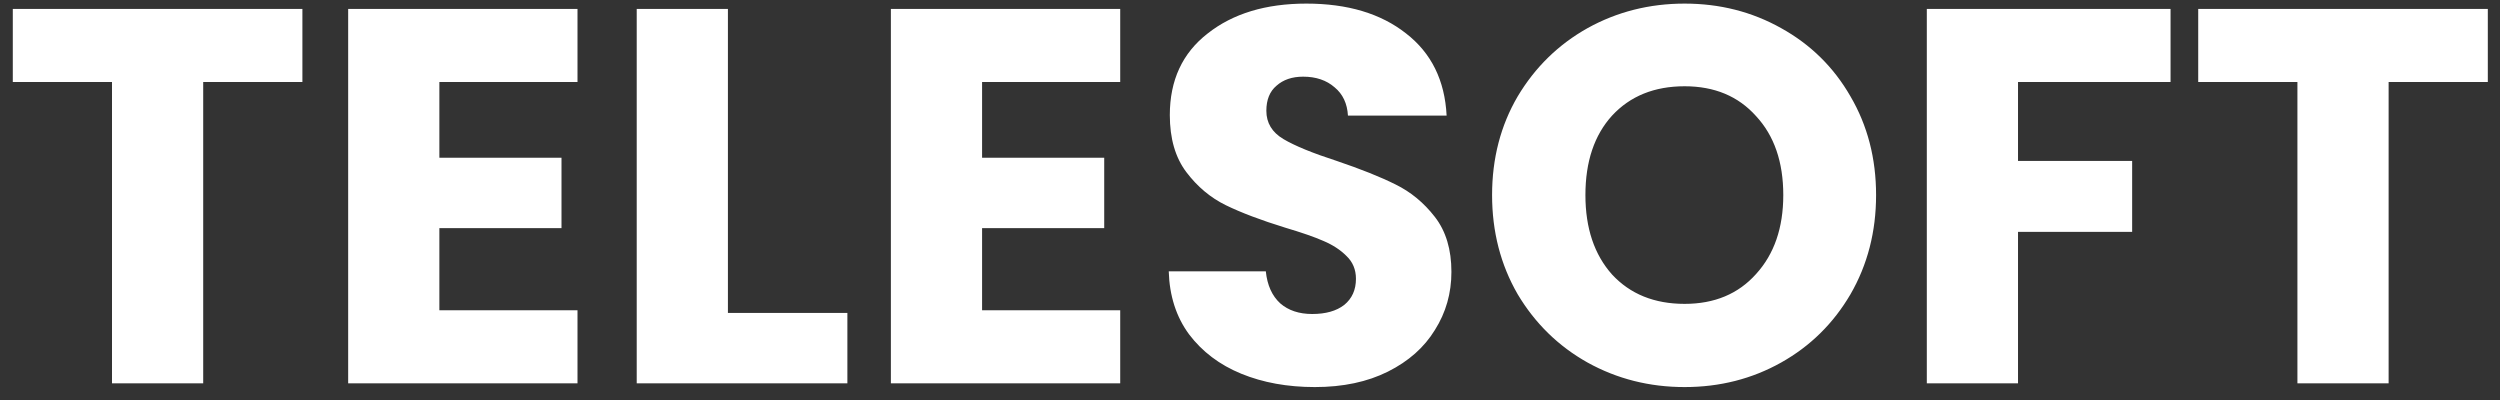 <svg width="150" height="24" viewBox="0 0 150 24" fill="none" xmlns="http://www.w3.org/2000/svg">
<rect x="0" y="0" width="150" height="24" fill="#333333" stroke="none"/>
<path d="M18.144 0.536V4.92H12.192V23H6.72V4.92H0.768V0.536H18.144ZM26.362 4.92V9.464H33.69V13.688H26.362V18.616H34.65V23H20.89V0.536H34.65V4.92H26.362ZM43.675 18.776H50.843V23H38.203V0.536H43.675V18.776ZM58.925 4.92V9.464H66.253V13.688H58.925V18.616H67.213V23H53.453V0.536H67.213V4.92H58.925ZM78.893 23.224C77.251 23.224 75.779 22.957 74.477 22.424C73.176 21.891 72.131 21.101 71.341 20.056C70.573 19.011 70.168 17.752 70.125 16.28H75.949C76.035 17.112 76.323 17.752 76.813 18.2C77.304 18.627 77.944 18.84 78.733 18.84C79.544 18.84 80.184 18.659 80.653 18.296C81.123 17.912 81.357 17.389 81.357 16.728C81.357 16.173 81.165 15.715 80.781 15.352C80.419 14.989 79.96 14.691 79.405 14.456C78.872 14.221 78.104 13.955 77.101 13.656C75.651 13.208 74.467 12.76 73.549 12.312C72.632 11.864 71.843 11.203 71.181 10.328C70.52 9.453 70.189 8.312 70.189 6.904C70.189 4.813 70.947 3.181 72.461 2.008C73.976 0.813 75.949 0.216 78.381 0.216C80.856 0.216 82.851 0.813 84.365 2.008C85.88 3.181 86.691 4.824 86.797 6.936H80.877C80.835 6.211 80.568 5.645 80.077 5.24C79.587 4.813 78.957 4.6 78.189 4.6C77.528 4.6 76.995 4.781 76.589 5.144C76.184 5.485 75.981 5.987 75.981 6.648C75.981 7.373 76.323 7.939 77.005 8.344C77.688 8.749 78.755 9.187 80.205 9.656C81.656 10.147 82.829 10.616 83.725 11.064C84.643 11.512 85.432 12.163 86.093 13.016C86.755 13.869 87.085 14.968 87.085 16.312C87.085 17.592 86.755 18.755 86.093 19.8C85.453 20.845 84.515 21.677 83.277 22.296C82.04 22.915 80.579 23.224 78.893 23.224ZM101.077 23.224C98.965 23.224 97.023 22.733 95.253 21.752C93.503 20.771 92.106 19.405 91.061 17.656C90.037 15.885 89.525 13.901 89.525 11.704C89.525 9.507 90.037 7.533 91.061 5.784C92.106 4.035 93.503 2.669 95.253 1.688C97.023 0.707 98.965 0.216 101.077 0.216C103.189 0.216 105.119 0.707 106.869 1.688C108.639 2.669 110.026 4.035 111.029 5.784C112.053 7.533 112.565 9.507 112.565 11.704C112.565 13.901 112.053 15.885 111.029 17.656C110.005 19.405 108.618 20.771 106.869 21.752C105.119 22.733 103.189 23.224 101.077 23.224ZM101.077 18.232C102.869 18.232 104.298 17.635 105.365 16.44C106.453 15.245 106.997 13.667 106.997 11.704C106.997 9.72 106.453 8.141 105.365 6.968C104.298 5.773 102.869 5.176 101.077 5.176C99.263 5.176 97.813 5.763 96.725 6.936C95.658 8.109 95.125 9.699 95.125 11.704C95.125 13.688 95.658 15.277 96.725 16.472C97.813 17.645 99.263 18.232 101.077 18.232ZM130.233 0.536V4.92H121.081V9.656H127.929V13.912H121.081V23H115.609V0.536H130.233ZM149.269 0.536V4.92H143.317V23H137.845V4.92H131.893V0.536H149.269Z" fill="white"/>
</svg>
